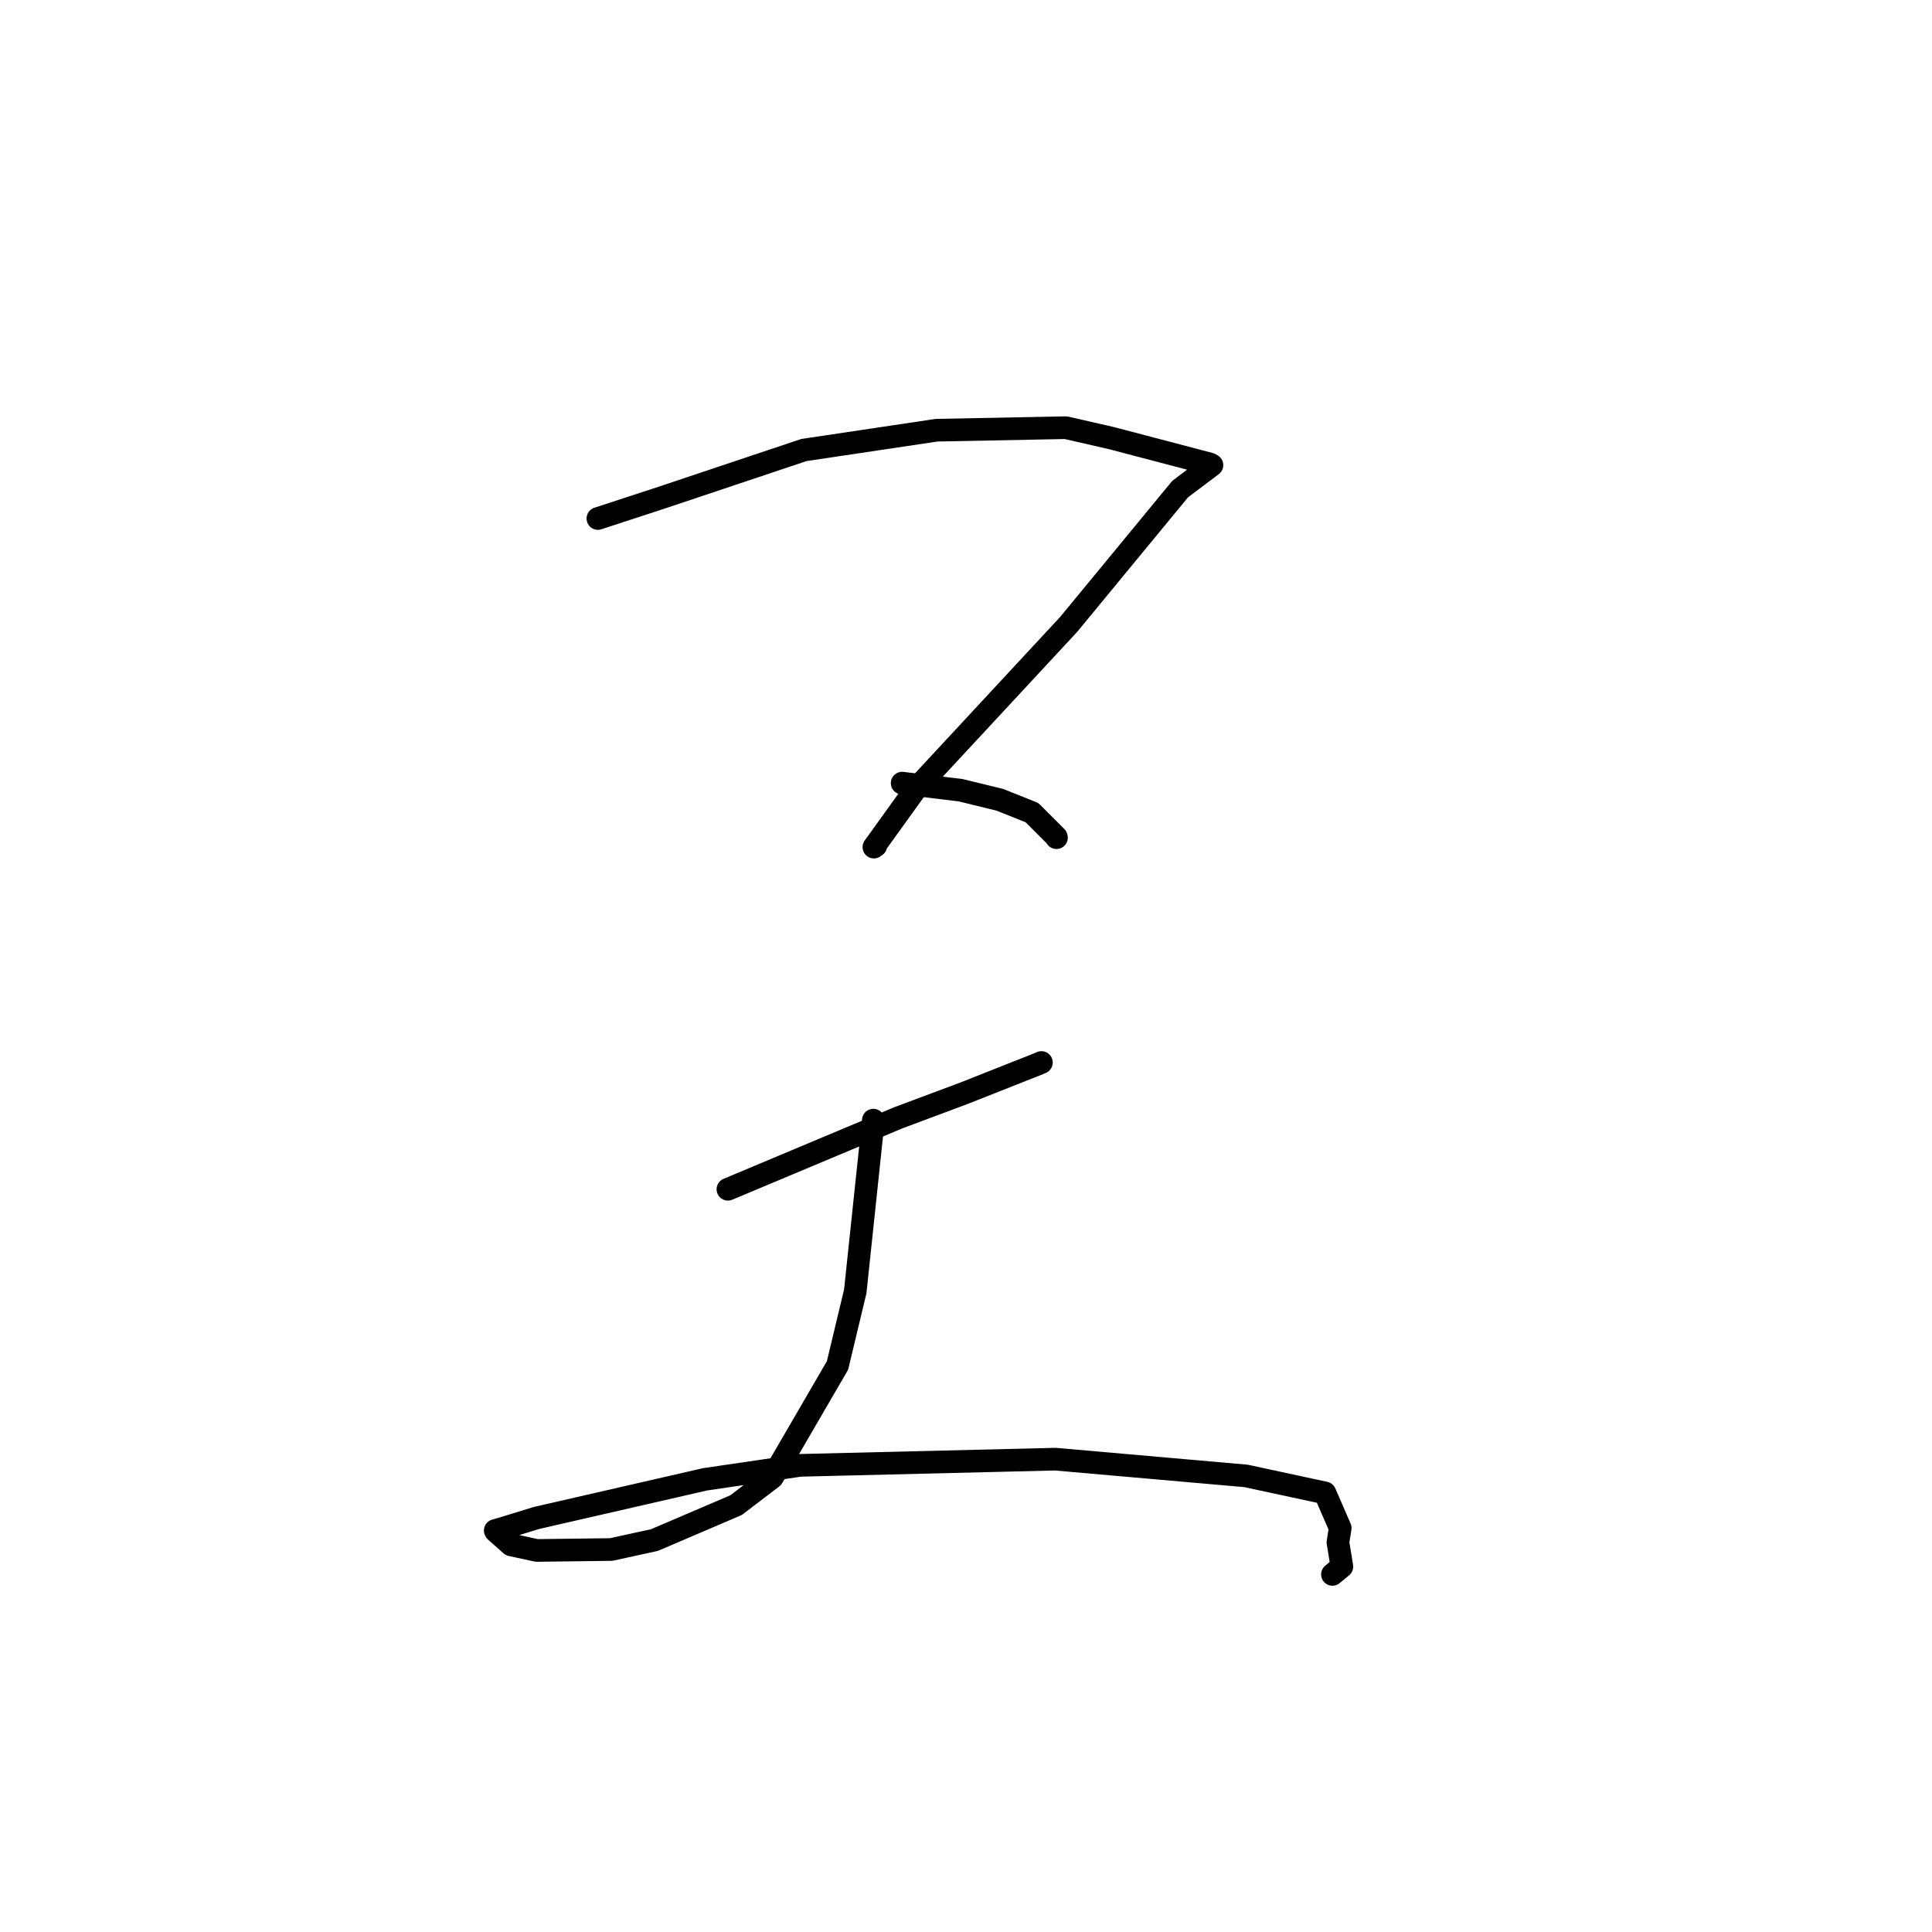 <?xml version="1.0" standalone="no"?>
    <svg width="256" height="256" xmlns="http://www.w3.org/2000/svg" version="1.1">
    <polyline stroke="black" stroke-width="3" stroke-linecap="round" fill="transparent" stroke-linejoin="round" points="79.223 68.705 87.695 65.934 106.518 59.632 124.103 57.005 141.228 56.671 147.266 58.051 160.32 61.478 160.565 61.618 160.589 61.632 156.381 64.801 141.604 82.737 121.251 104.666 115.796 112.245 116.049 112.069 " />
        <polyline stroke="black" stroke-width="3" stroke-linecap="round" fill="transparent" stroke-linejoin="round" points="119.539 103.769 127.295 104.71 132.487 105.976 136.742 107.681 139.964 110.902 139.989 110.998 " />
        <polyline stroke="black" stroke-width="3" stroke-linecap="round" fill="transparent" stroke-linejoin="round" points="96.452 157.585 119.024 148.115 127.819 144.828 137.67 140.929 137.964 140.799 137.993 140.786 " />
        <polyline stroke="black" stroke-width="3" stroke-linecap="round" fill="transparent" stroke-linejoin="round" points="115.723 148.423 113.326 171.115 110.972 180.933 102.35 195.763 97.536 199.437 86.723 204.065 80.989 205.319 71.121 205.442 67.717 204.705 65.66 202.88 65.624 202.805 65.622 202.801 66.75 202.473 71.091 201.138 93.415 196.019 106.046 194.165 139.841 193.346 165.109 195.567 175.561 197.818 177.586 202.476 177.282 204.359 177.806 207.58 176.555 208.616 " />
        </svg>